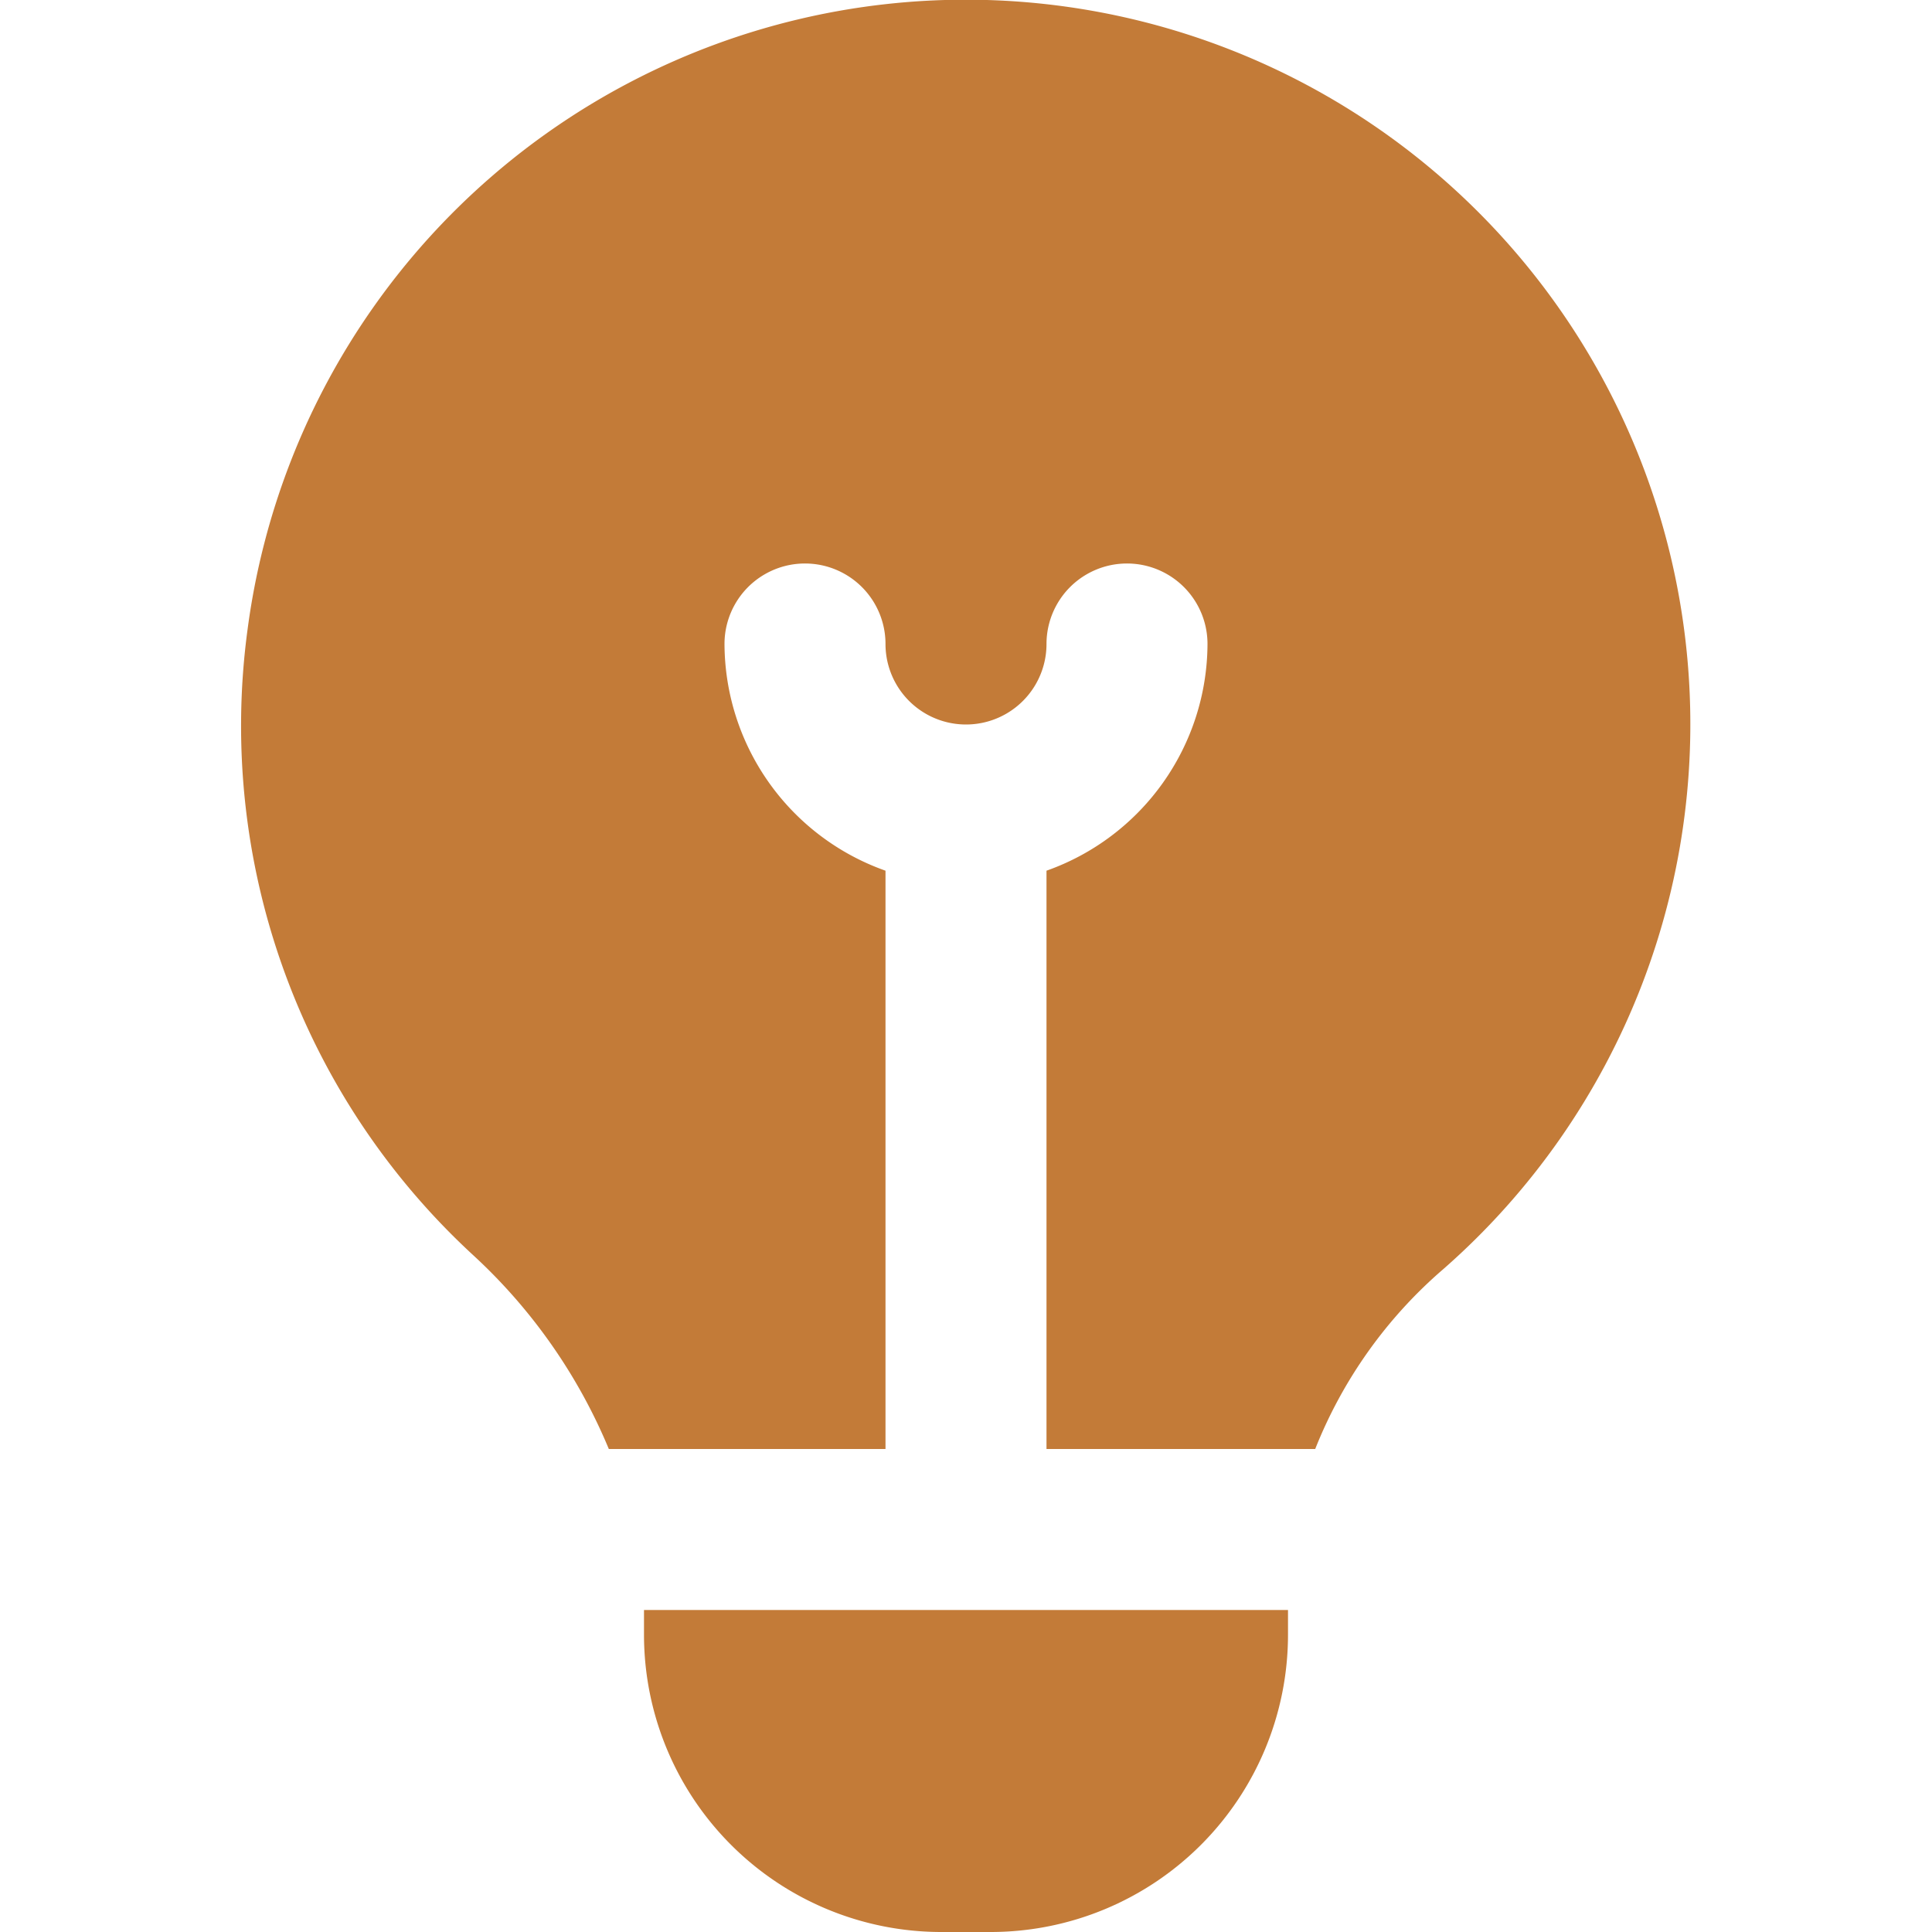 <?xml version="1.0"?>
<svg xmlns="http://www.w3.org/2000/svg" xmlns:xlink="http://www.w3.org/1999/xlink" xmlns:svgjs="http://svgjs.com/svgjs" version="1.1" width="512" height="512" x="0" y="0" viewBox="0 0 24 24" style="enable-background:new 0 0 512 512" xml:space="preserve"><g><path xmlns="http://www.w3.org/2000/svg" d="m5.868 15.583a8.938 8.938 0 0 1 -2.793-7.761 9 9 0 1 1 14.857 7.941 5.741 5.741 0 0 0 -1.594 2.237h-3.338v-7.184a3 3 0 0 0 2-2.816 1 1 0 0 0 -2 0 1 1 0 0 1 -2 0 1 1 0 0 0 -2 0 3 3 0 0 0 2 2.816v7.184h-3.437a6.839 6.839 0 0 0 -1.695-2.417zm2.132 4.417v.31a3.694 3.694 0 0 0 3.69 3.69h.62a3.694 3.694 0 0 0 3.69-3.69v-.31z" fill="#c37b38" data-original="#000000"/></g></svg>
